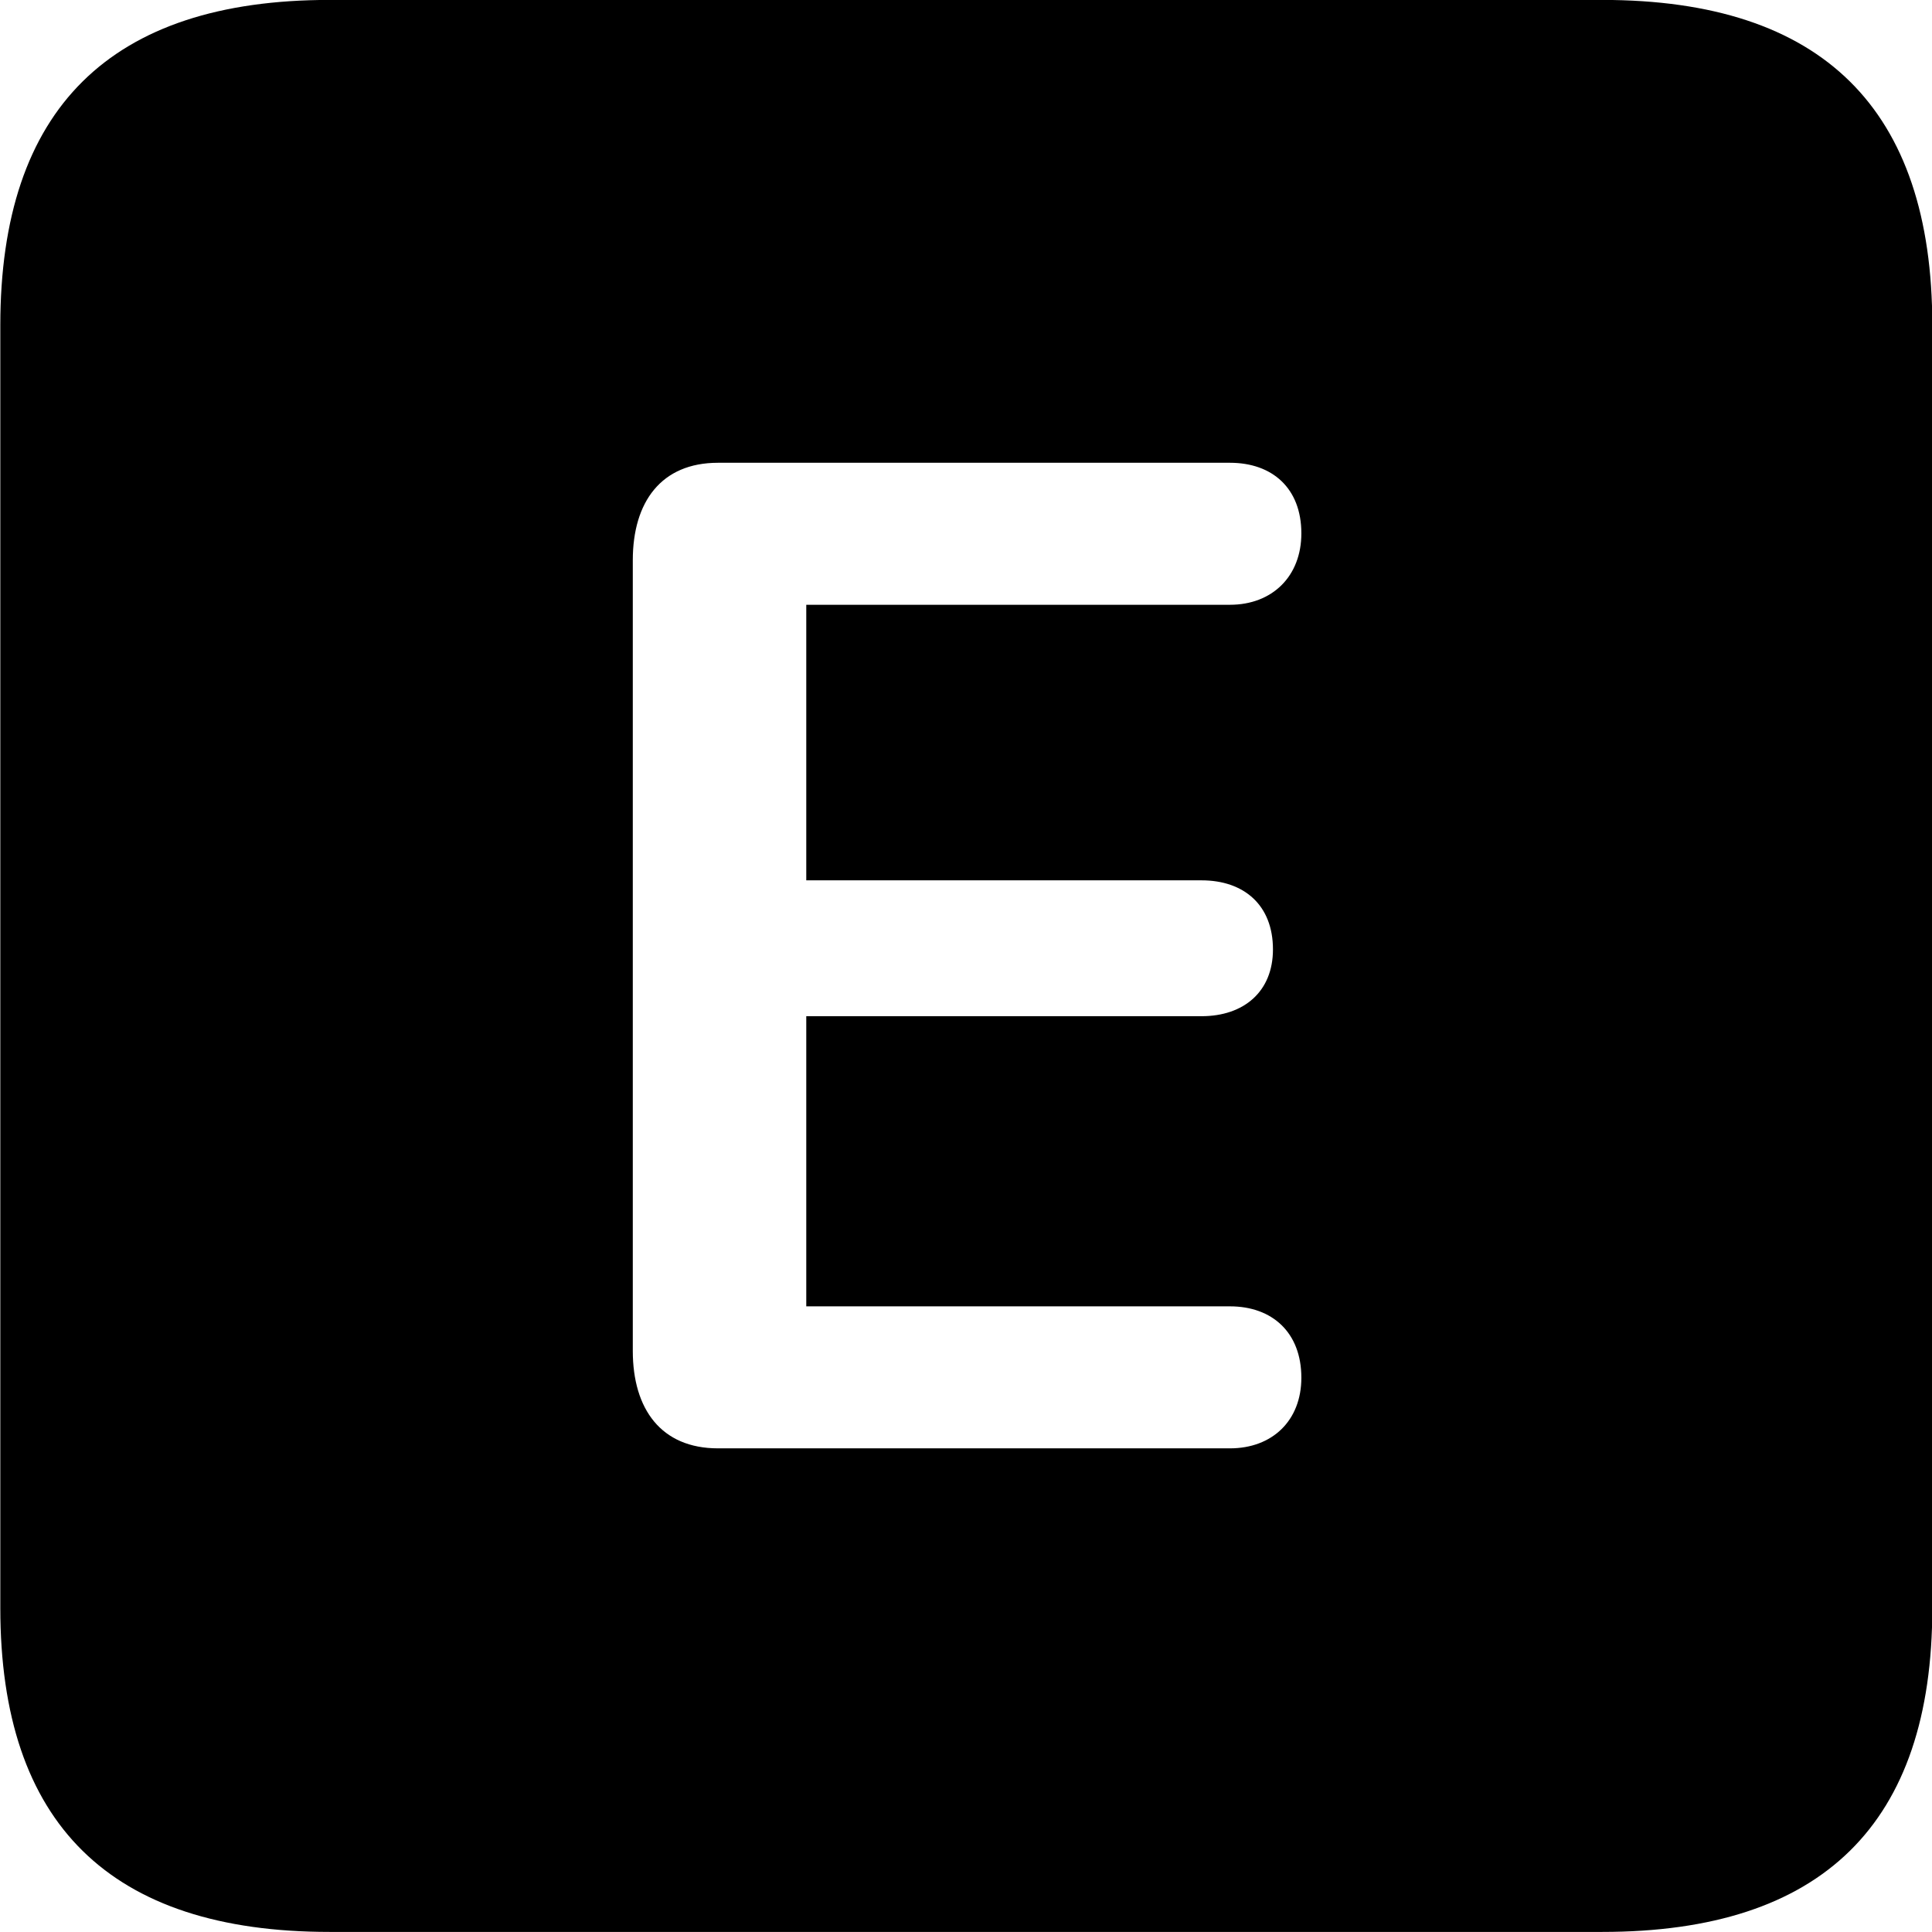<svg viewBox="0 0 25.17 25.17" xmlns="http://www.w3.org/2000/svg"><path d="M4.294 25.169H20.874C23.744 25.169 25.174 23.759 25.174 20.949V4.239C25.174 1.419 23.744 -0.001 20.874 -0.001H4.294C1.434 -0.001 0.004 1.419 0.004 4.239V20.949C0.004 23.759 1.434 25.169 4.294 25.169ZM9.354 18.869C8.614 18.869 8.244 18.359 8.244 17.599V7.299C8.244 6.539 8.614 6.029 9.354 6.029H16.024C16.574 6.029 16.954 6.359 16.954 6.949C16.954 7.509 16.574 7.879 16.024 7.879H10.504V11.469H15.654C16.204 11.469 16.584 11.789 16.584 12.369C16.584 12.919 16.204 13.239 15.654 13.239H10.504V17.019H16.024C16.574 17.019 16.954 17.359 16.954 17.949C16.954 18.509 16.574 18.869 16.024 18.869Z" /></svg>